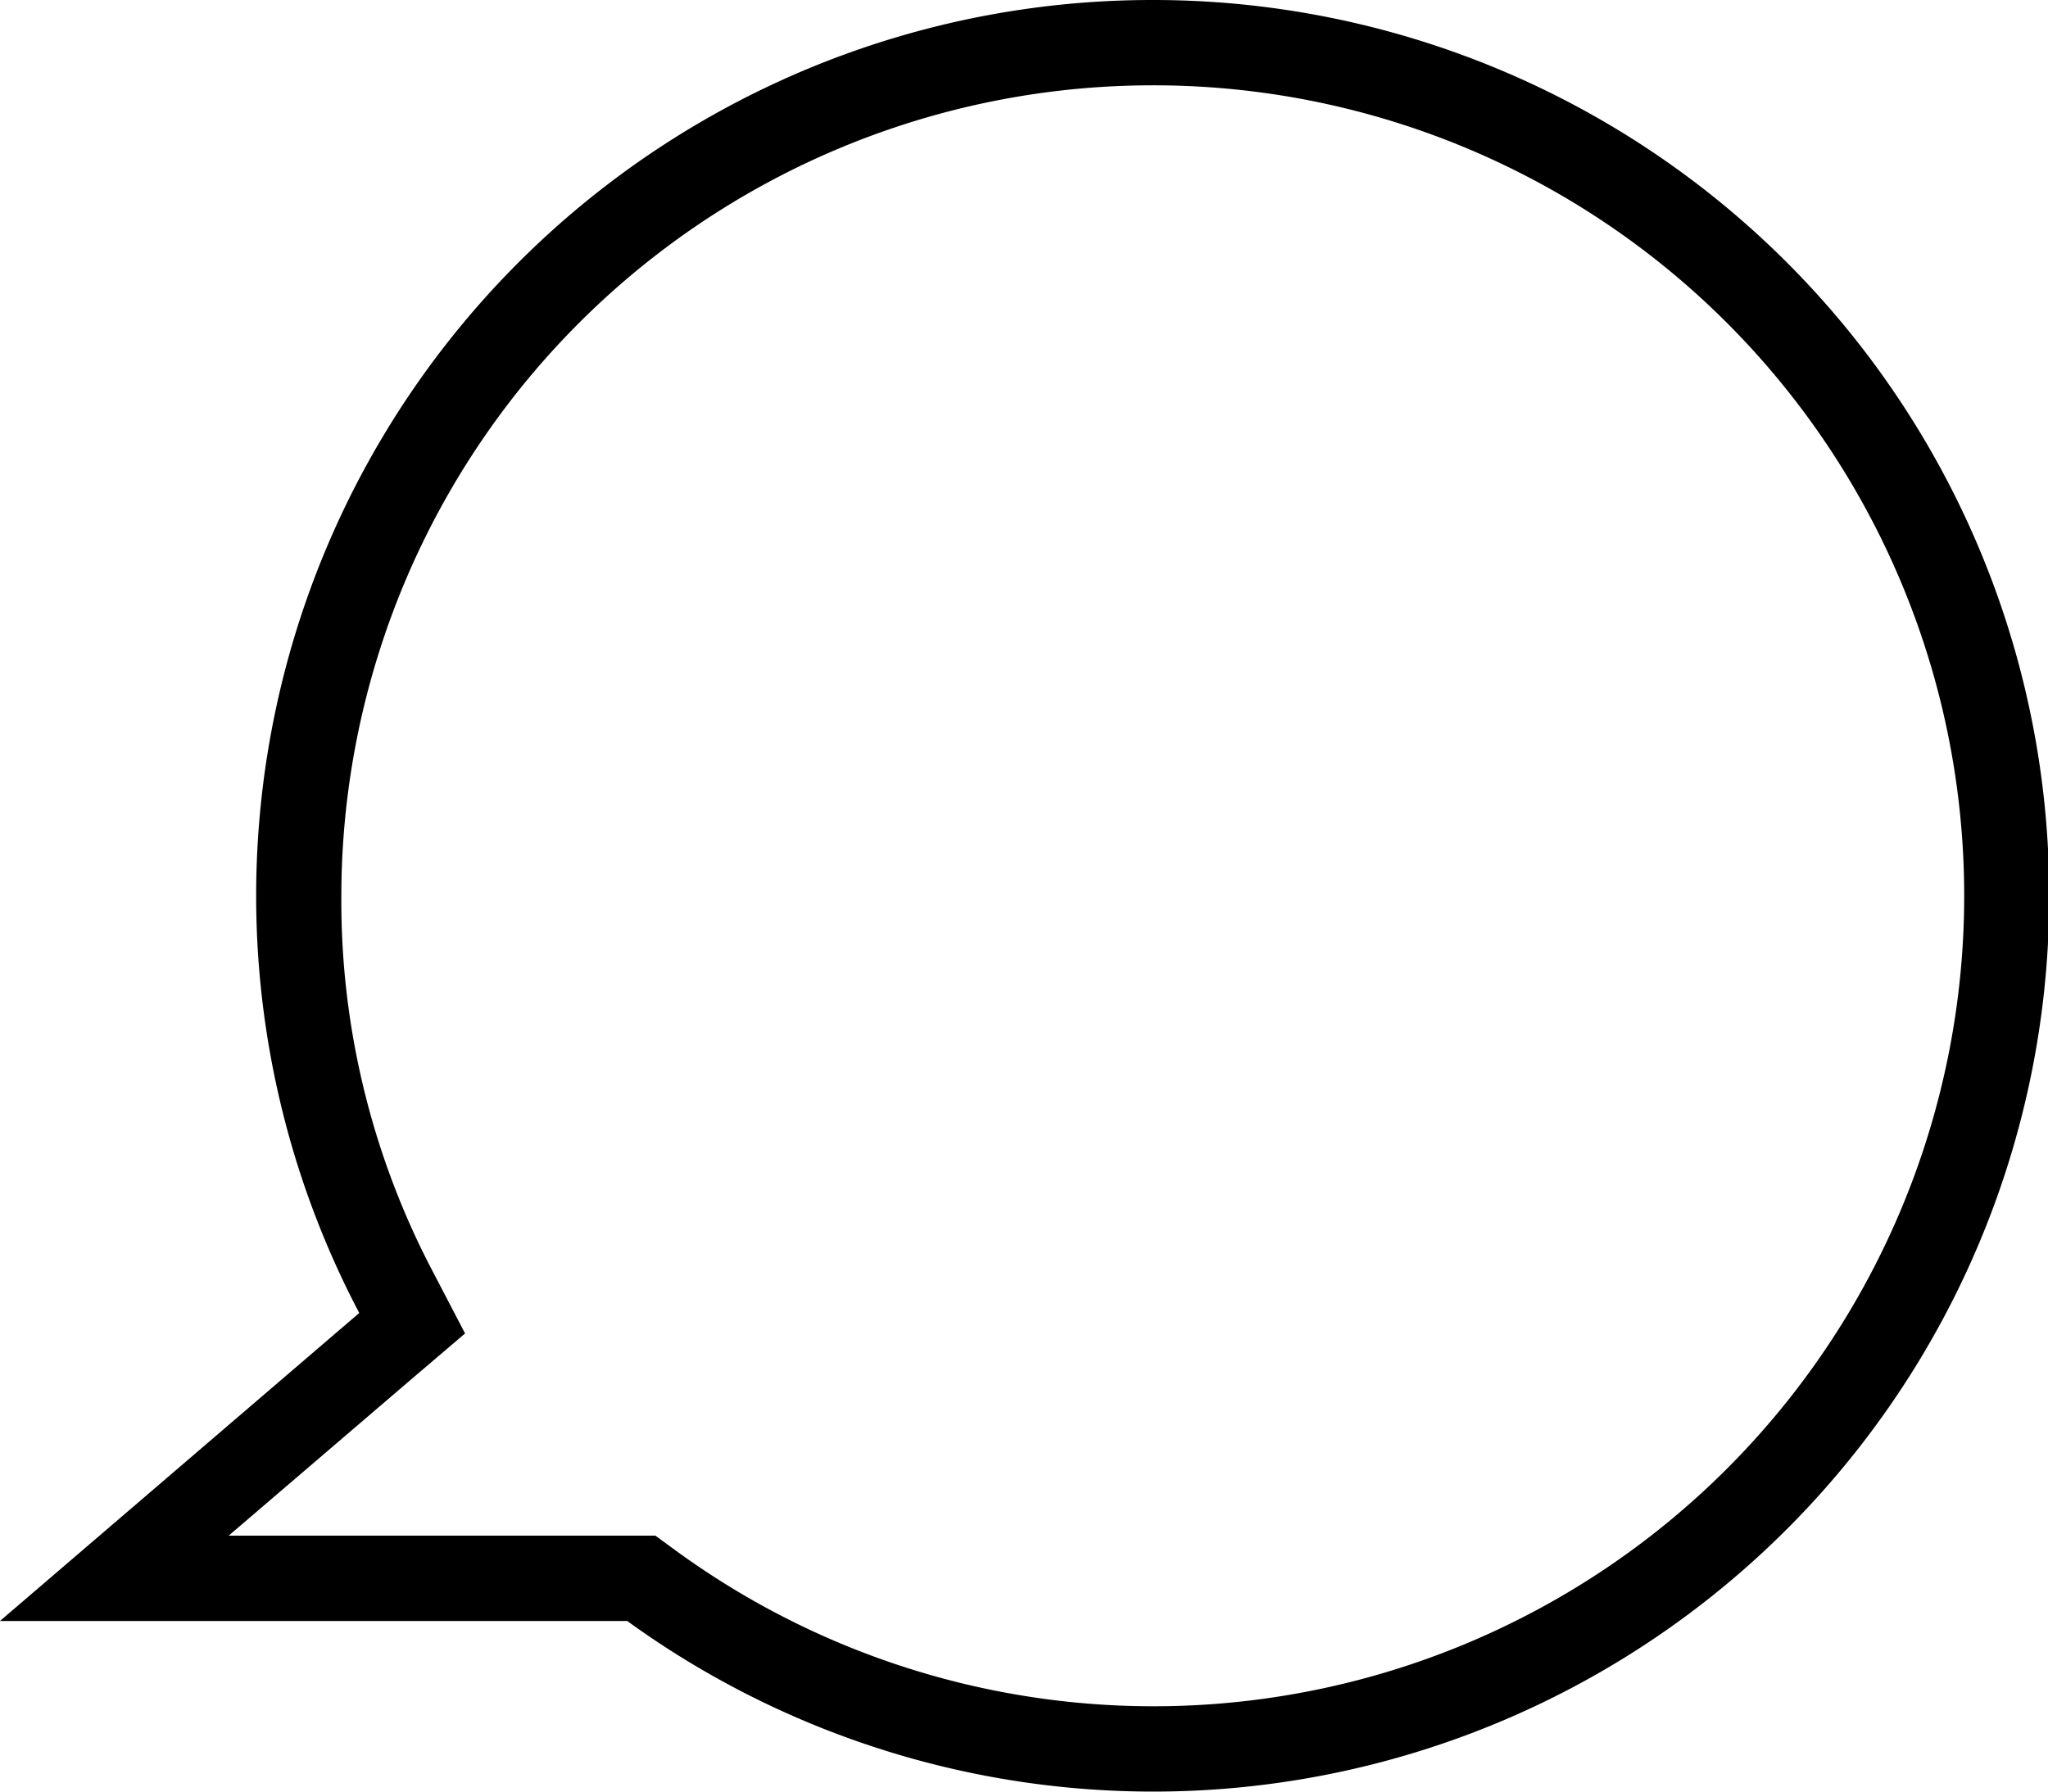 <svg xmlns="http://www.w3.org/2000/svg" viewBox="0 0 24 21"><path d="M13.5 1a9.5 9.5 0 11-5.56 17.19L7.68 18h-5l2.16-1.85.61-.52-.37-.71A9.34 9.34 0 014 10.5 9.51 9.51 0 0113.5 1m0-1a10.5 10.5 0 00-9.29 15.39L0 19h7.35A10.5 10.5 0 1013.5 0z"/></svg>